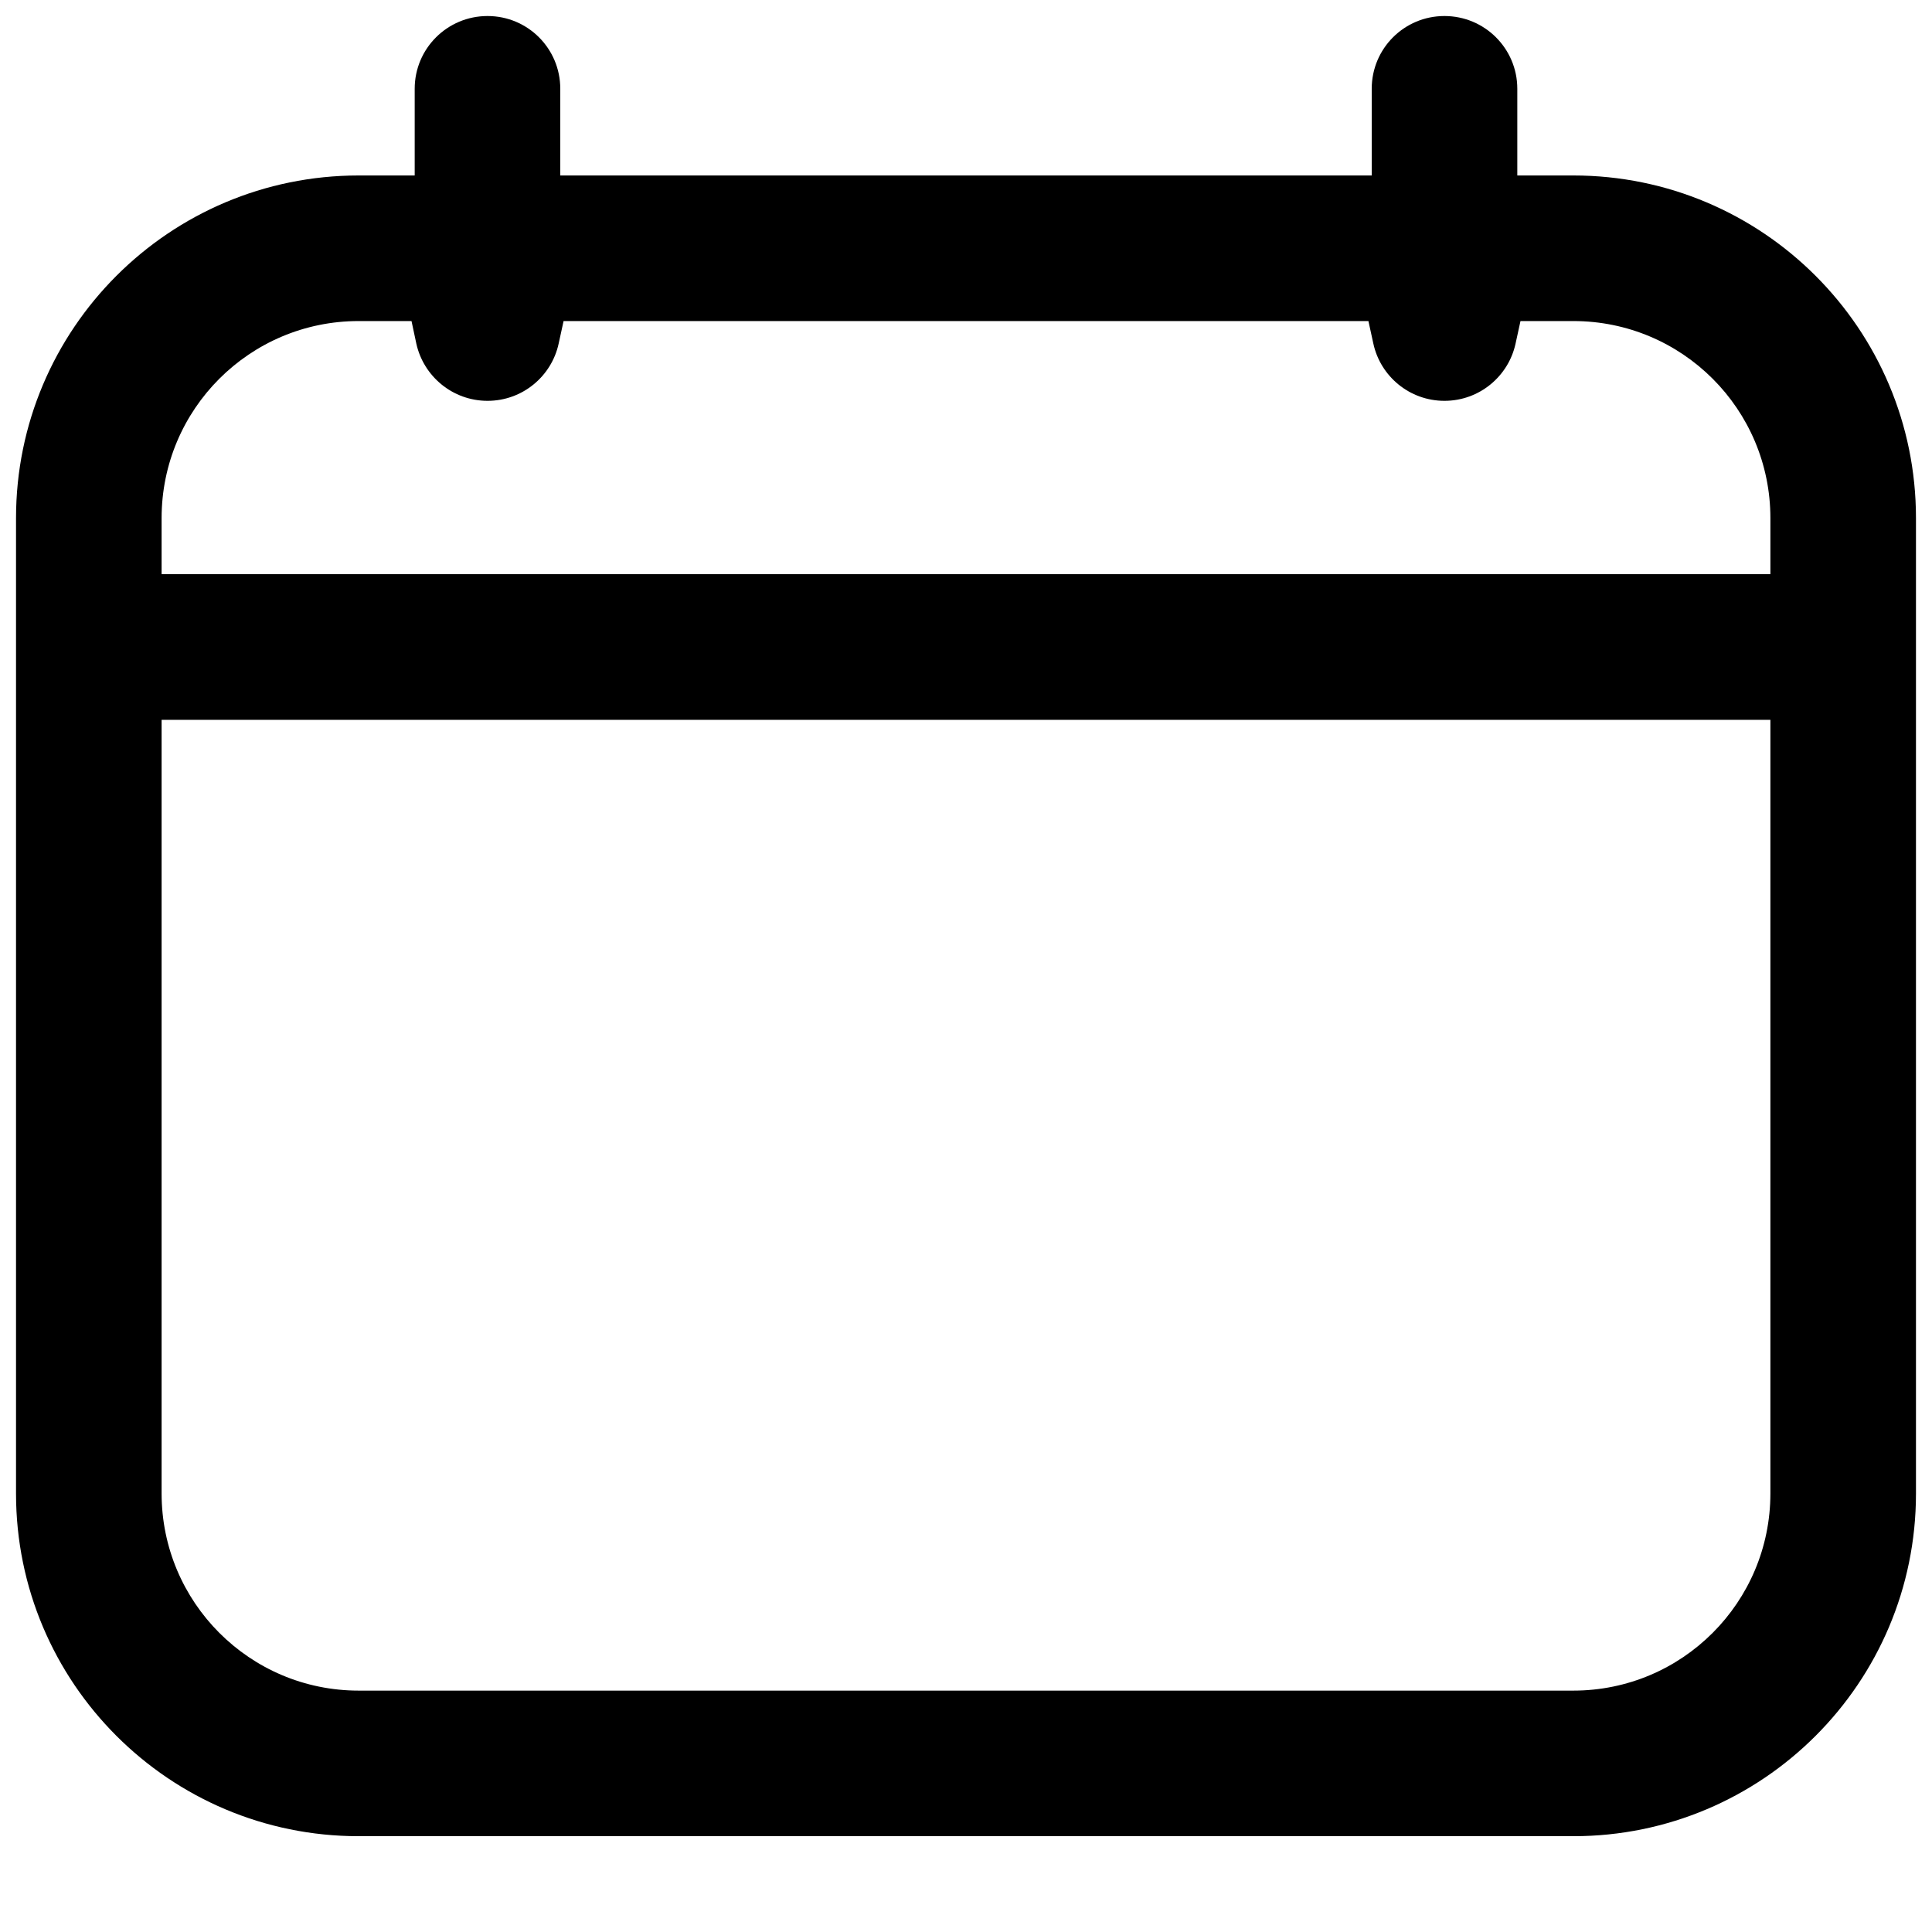 <svg width="17" height="17" viewBox="0 0 17 17" fill="none" xmlns="http://www.w3.org/2000/svg">
<path fill-rule="evenodd" clip-rule="evenodd" d="M3.649 0.781C3.649 0.427 3.936 0.141 4.29 0.141C4.644 0.141 4.93 0.427 4.93 0.781V1.544H12.07V0.781C12.07 0.427 12.356 0.141 12.71 0.141C13.064 0.141 13.351 0.427 13.351 0.781V1.544H13.844C15.509 1.544 16.859 2.894 16.859 4.559V13.142C16.859 14.807 15.509 16.157 13.844 16.157H3.156C1.491 16.157 0.141 14.807 0.141 13.142V4.559C0.141 2.894 1.491 1.544 3.156 1.544H3.649V0.781ZM3.156 2.825C2.198 2.825 1.422 3.601 1.422 4.559V5.052H15.578V4.559C15.578 3.601 14.802 2.825 13.844 2.825H13.379L13.336 3.022C13.274 3.311 13.017 3.527 12.71 3.527C12.403 3.527 12.146 3.311 12.084 3.022L12.041 2.825H4.959L4.916 3.022C4.854 3.311 4.597 3.527 4.29 3.527C3.983 3.527 3.726 3.311 3.663 3.022L3.621 2.825H3.156ZM15.578 6.334H1.422V13.141C1.422 14.099 2.198 14.876 3.156 14.876H13.844C14.802 14.876 15.578 14.099 15.578 13.141V6.334Z" fill="currentcolor"/>
</svg>
